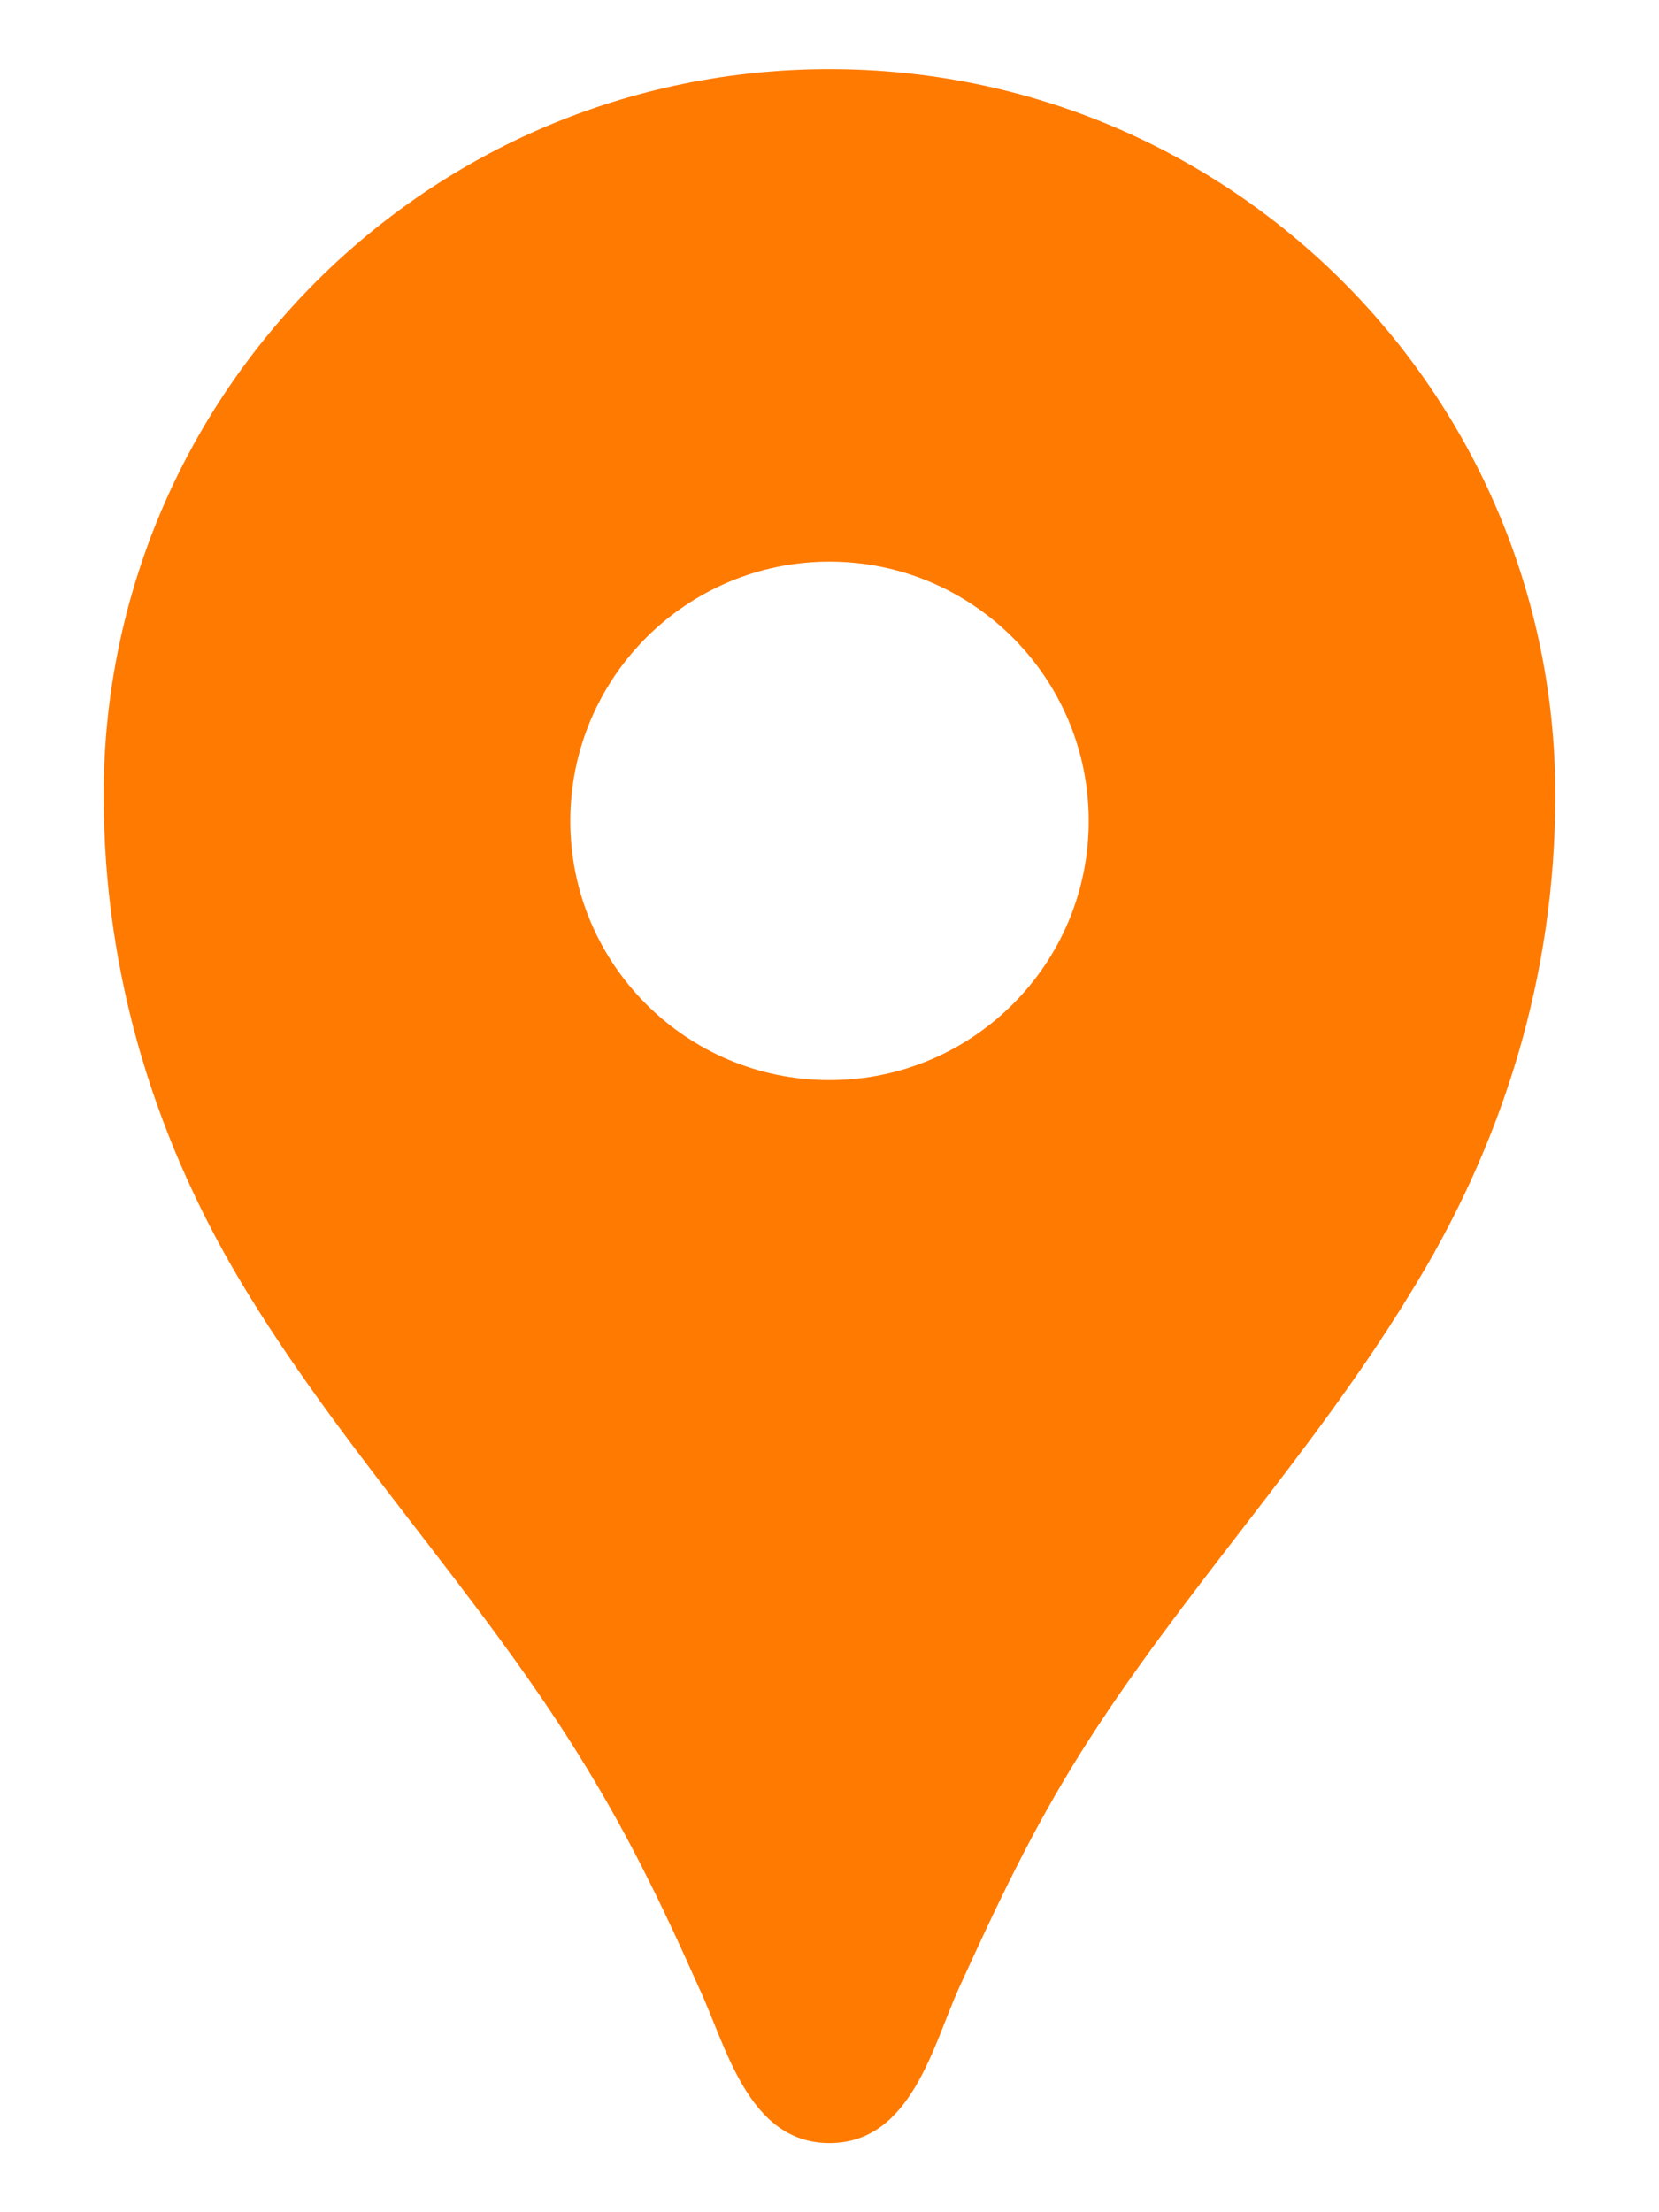 <svg width="12" height="16" viewBox="0 0 12 16" fill="none" xmlns="http://www.w3.org/2000/svg">
<path d="M6 0.5C3.098 0.5 0.75 2.848 0.75 5.75C0.75 7.055 1.125 8.277 1.808 9.38C2.52 10.535 3.458 11.525 4.178 12.68C4.53 13.242 4.785 13.768 5.055 14.375C5.25 14.787 5.407 15.5 6 15.5C6.593 15.5 6.75 14.787 6.938 14.375C7.215 13.768 7.463 13.242 7.815 12.68C8.535 11.533 9.473 10.543 10.185 9.38C10.875 8.277 11.25 7.055 11.25 5.75C11.25 2.848 8.902 0.5 6 0.5ZM6 7.812C4.965 7.812 4.125 6.973 4.125 5.938C4.125 4.902 4.965 4.062 6 4.062C7.035 4.062 7.875 4.902 7.875 5.938C7.875 6.973 7.035 7.812 6 7.812Z" fill="#FF7A00"/>
</svg>
